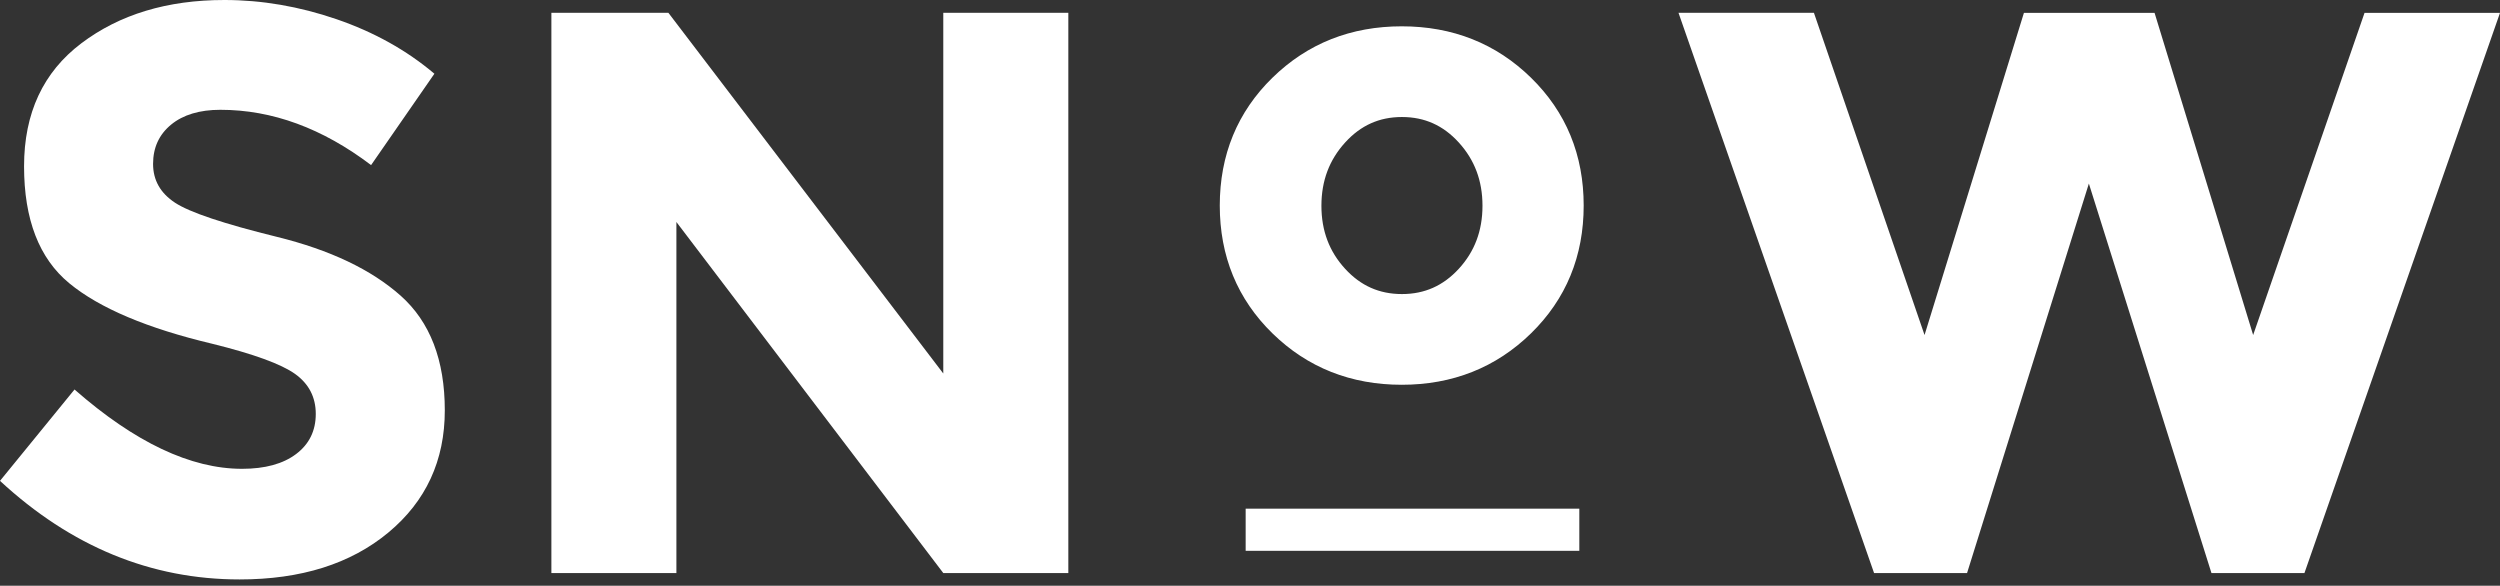 <svg width="175" height="41" viewBox="0 0 175 41" fill="none" xmlns="http://www.w3.org/2000/svg">
<rect x="0" y="0" width="175" height="41" fill="#333333" stroke="none"/>
<path d="M11.978 8.724C11.136 9.417 10.715 10.333 10.715 11.473C10.715 12.614 11.229 13.52 12.257 14.194C13.286 14.867 15.66 15.663 19.381 16.579C23.103 17.496 25.993 18.871 28.05 20.702C30.107 22.534 31.136 25.209 31.136 28.724C31.136 32.241 29.817 35.092 27.182 37.28C24.545 39.469 21.075 40.561 16.775 40.561C10.566 40.561 4.974 38.26 0 33.66L5.217 27.265C9.444 30.968 13.352 32.817 16.943 32.817C18.55 32.817 19.813 32.473 20.73 31.78C21.646 31.089 22.104 30.152 22.104 28.975C22.104 27.798 21.618 26.862 20.646 26.169C19.673 25.48 17.747 24.778 14.867 24.066C10.304 22.982 6.966 21.57 4.853 19.831C2.74 18.093 1.684 15.363 1.684 11.641C1.684 7.92 3.021 5.049 5.695 3.03C8.369 1.01 11.706 0 15.71 0C18.326 0 20.945 0.448 23.563 1.346C26.18 2.244 28.463 3.516 30.408 5.161L25.976 11.557C22.572 8.976 19.055 7.686 15.429 7.686C13.97 7.687 12.818 8.033 11.978 8.724Z" fill="white"/>
<path d="M66.03 0.898H74.783V40.113H66.03L47.348 15.54V40.113H38.597V0.898H46.788L66.03 26.145V0.898Z" fill="white"/>
<path d="M134.718 23.452L141.675 0.899H150.819L157.721 23.452L165.518 0.899H175L161.311 40.114H154.802L146.221 12.85L137.694 40.114H131.185L117.495 0.898H126.975L134.718 23.452Z" fill="white"/>
<path d="M106.468 22.623C104.21 24.83 101.425 25.934 98.122 25.934C94.817 25.934 92.032 24.83 89.774 22.623C87.514 20.417 86.384 17.672 86.384 14.388C86.384 11.104 87.514 8.359 89.774 6.152C92.034 3.945 94.817 2.842 98.122 2.842C101.425 2.842 104.21 3.945 106.468 6.152C108.728 8.359 109.858 11.104 109.858 14.388C109.858 17.672 108.728 20.417 106.468 22.623ZM104.774 14.403C104.774 12.41 104.135 10.709 102.855 9.302C101.575 7.895 100.003 7.191 98.135 7.191C96.269 7.191 94.697 7.895 93.42 9.302C92.14 10.709 91.499 12.41 91.499 14.403C91.499 16.397 92.139 18.093 93.42 19.489C94.697 20.886 96.269 21.584 98.135 21.584C100.003 21.584 101.574 20.885 102.855 19.489C104.135 18.093 104.774 16.397 104.774 14.403Z" fill="white" stroke="white" stroke-width="2" stroke-miterlimit="10"/>
<path d="M110.052 36.107V38.057H87.696V36.107H110.052Z" fill="white" stroke="white" stroke-miterlimit="10"/>
</svg>
